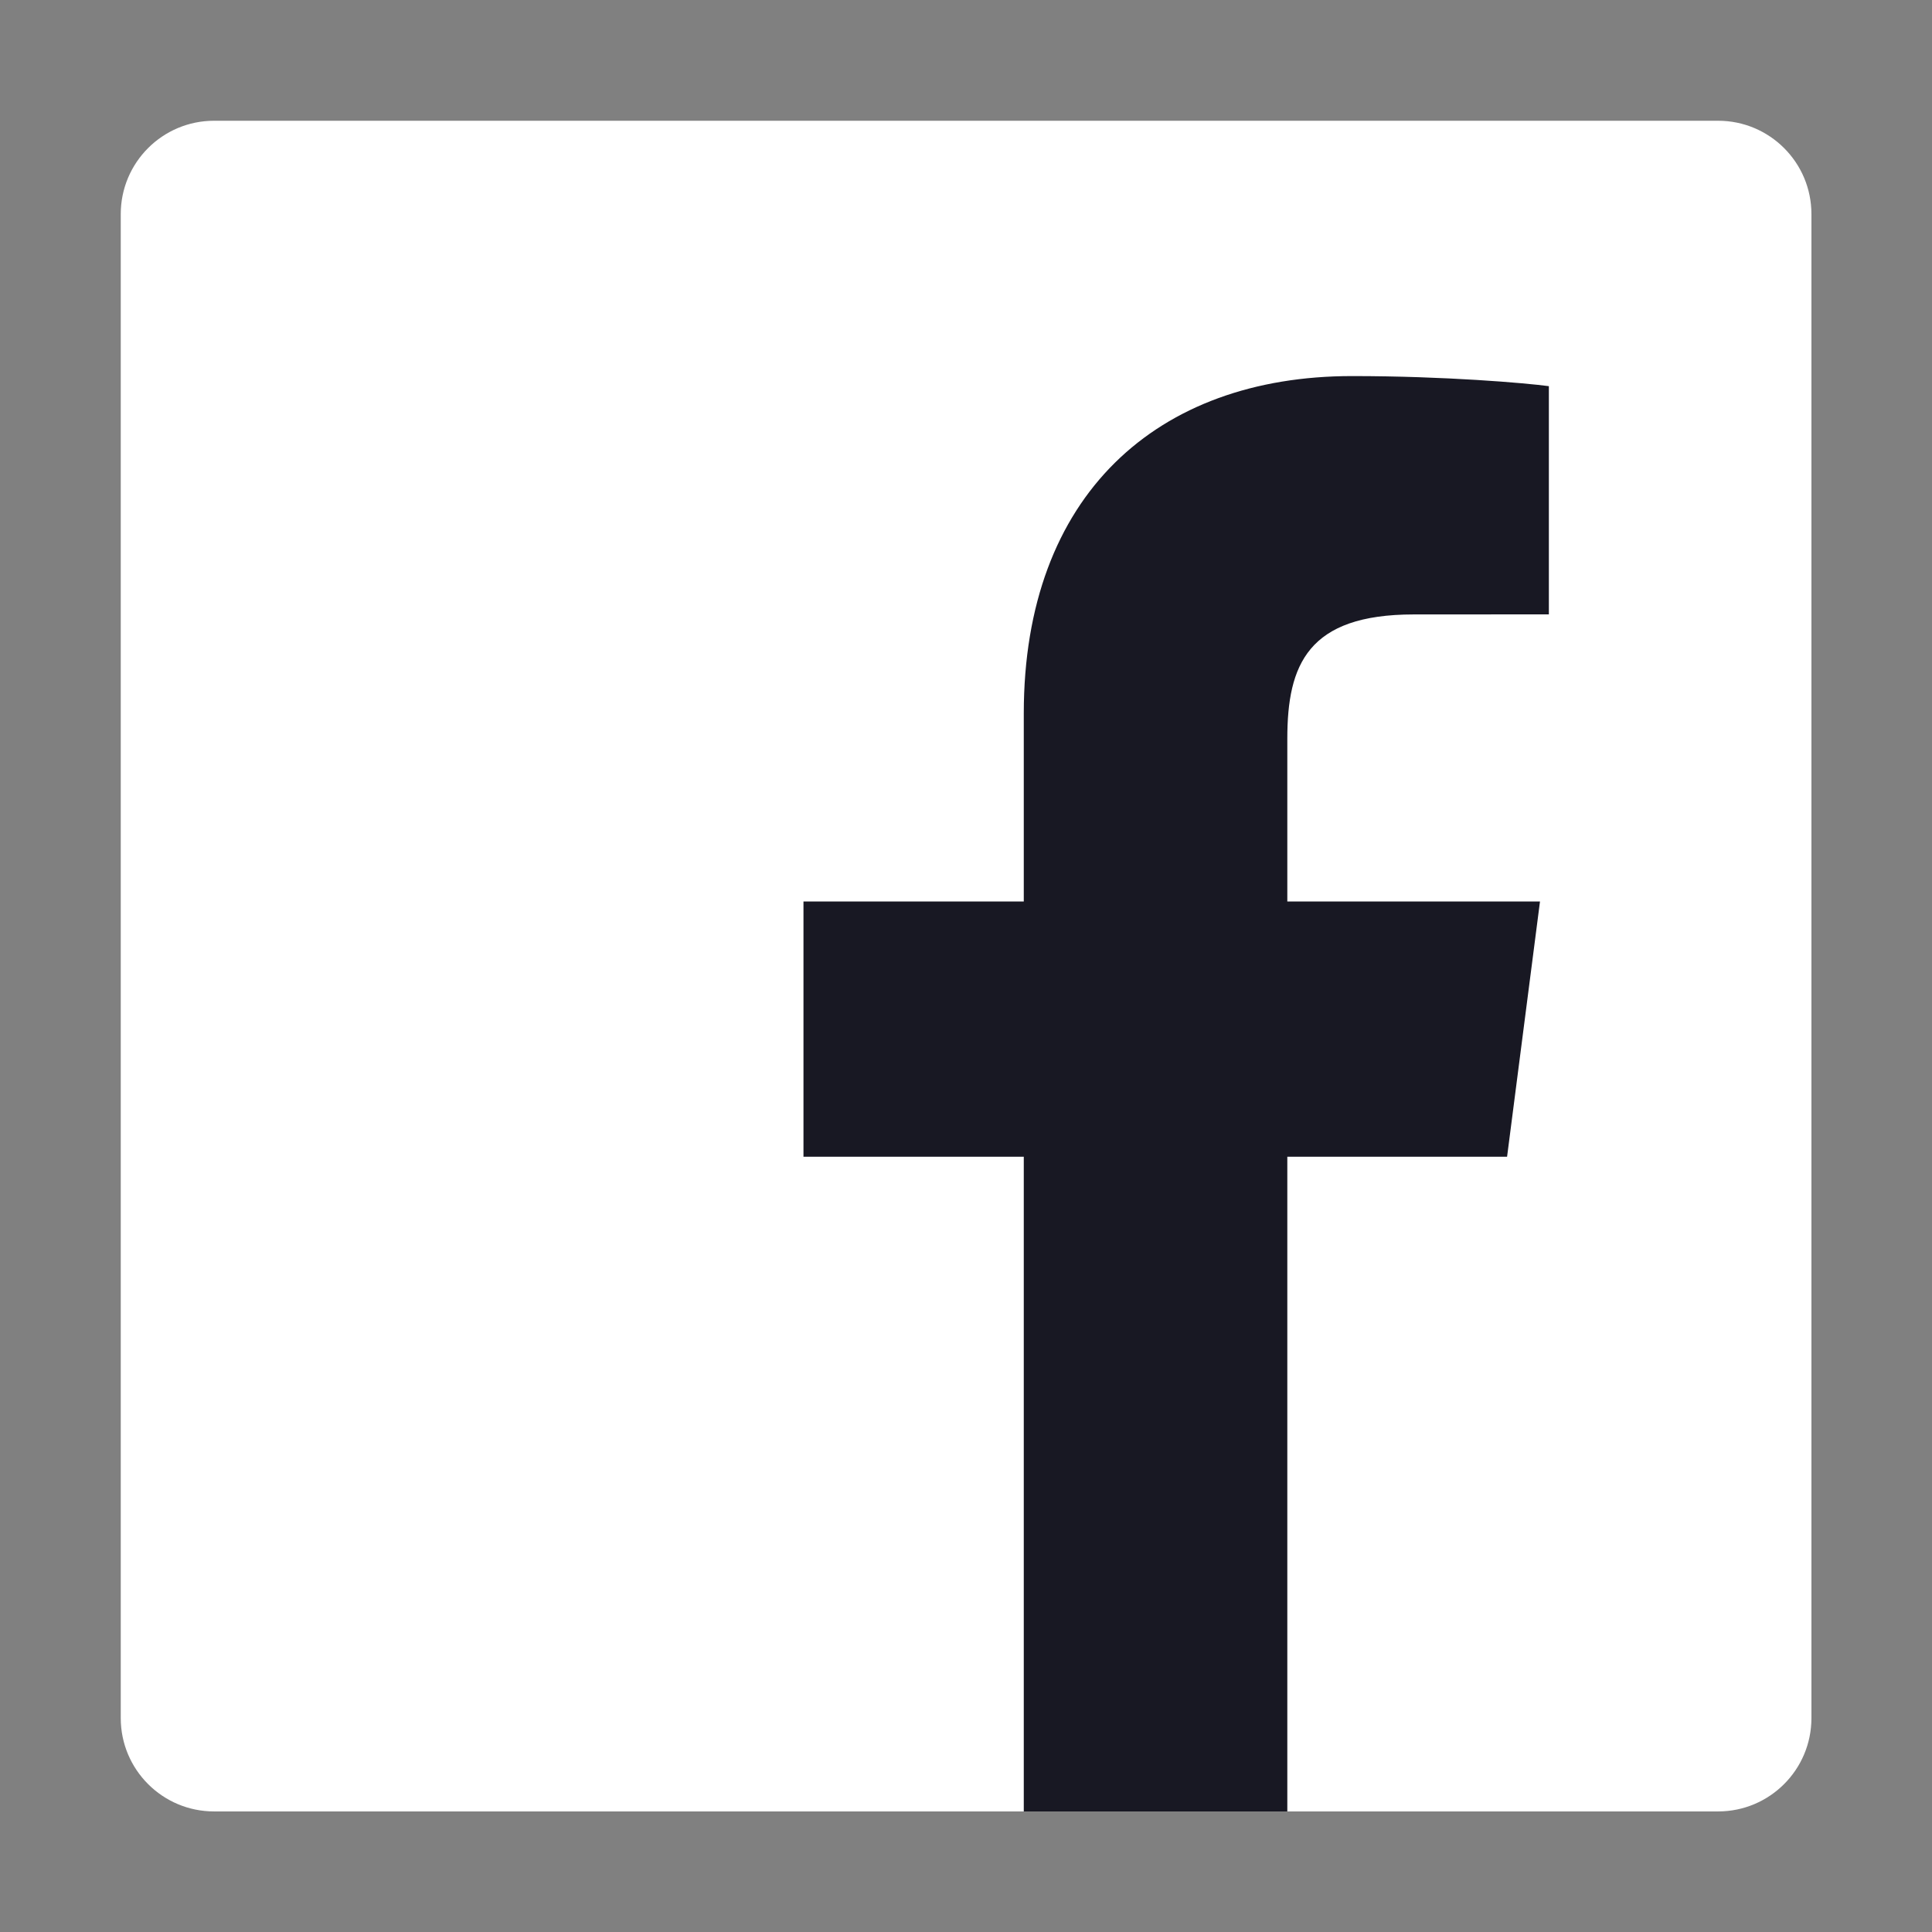 <svg width="32" height="32" viewBox="0 0 32 32" fill="none" xmlns="http://www.w3.org/2000/svg">
<rect x="0" y="0" width="32" height="32" fill="#808080" stroke="none"/>
<path d="M28.457 30.003C29.311 30.003 30.003 29.311 30.003 28.457V3.546C30.003 2.692 29.311 2 28.457 2H3.546C2.692 2 2 2.692 2 3.546V28.457C2 29.311 2.692 30.003 3.546 30.003H28.457Z" fill="white"/>
<path d="M21.322 30.003V19.159H24.962L25.507 14.932H21.322V12.234C21.322 11.011 21.661 10.177 23.416 10.177L25.654 10.176V6.396C25.267 6.344 23.939 6.229 22.393 6.229C19.166 6.229 16.957 8.199 16.957 11.816V14.932H13.308V19.159H16.957V30.003H21.322Z" fill="#181823"/>
</svg>
